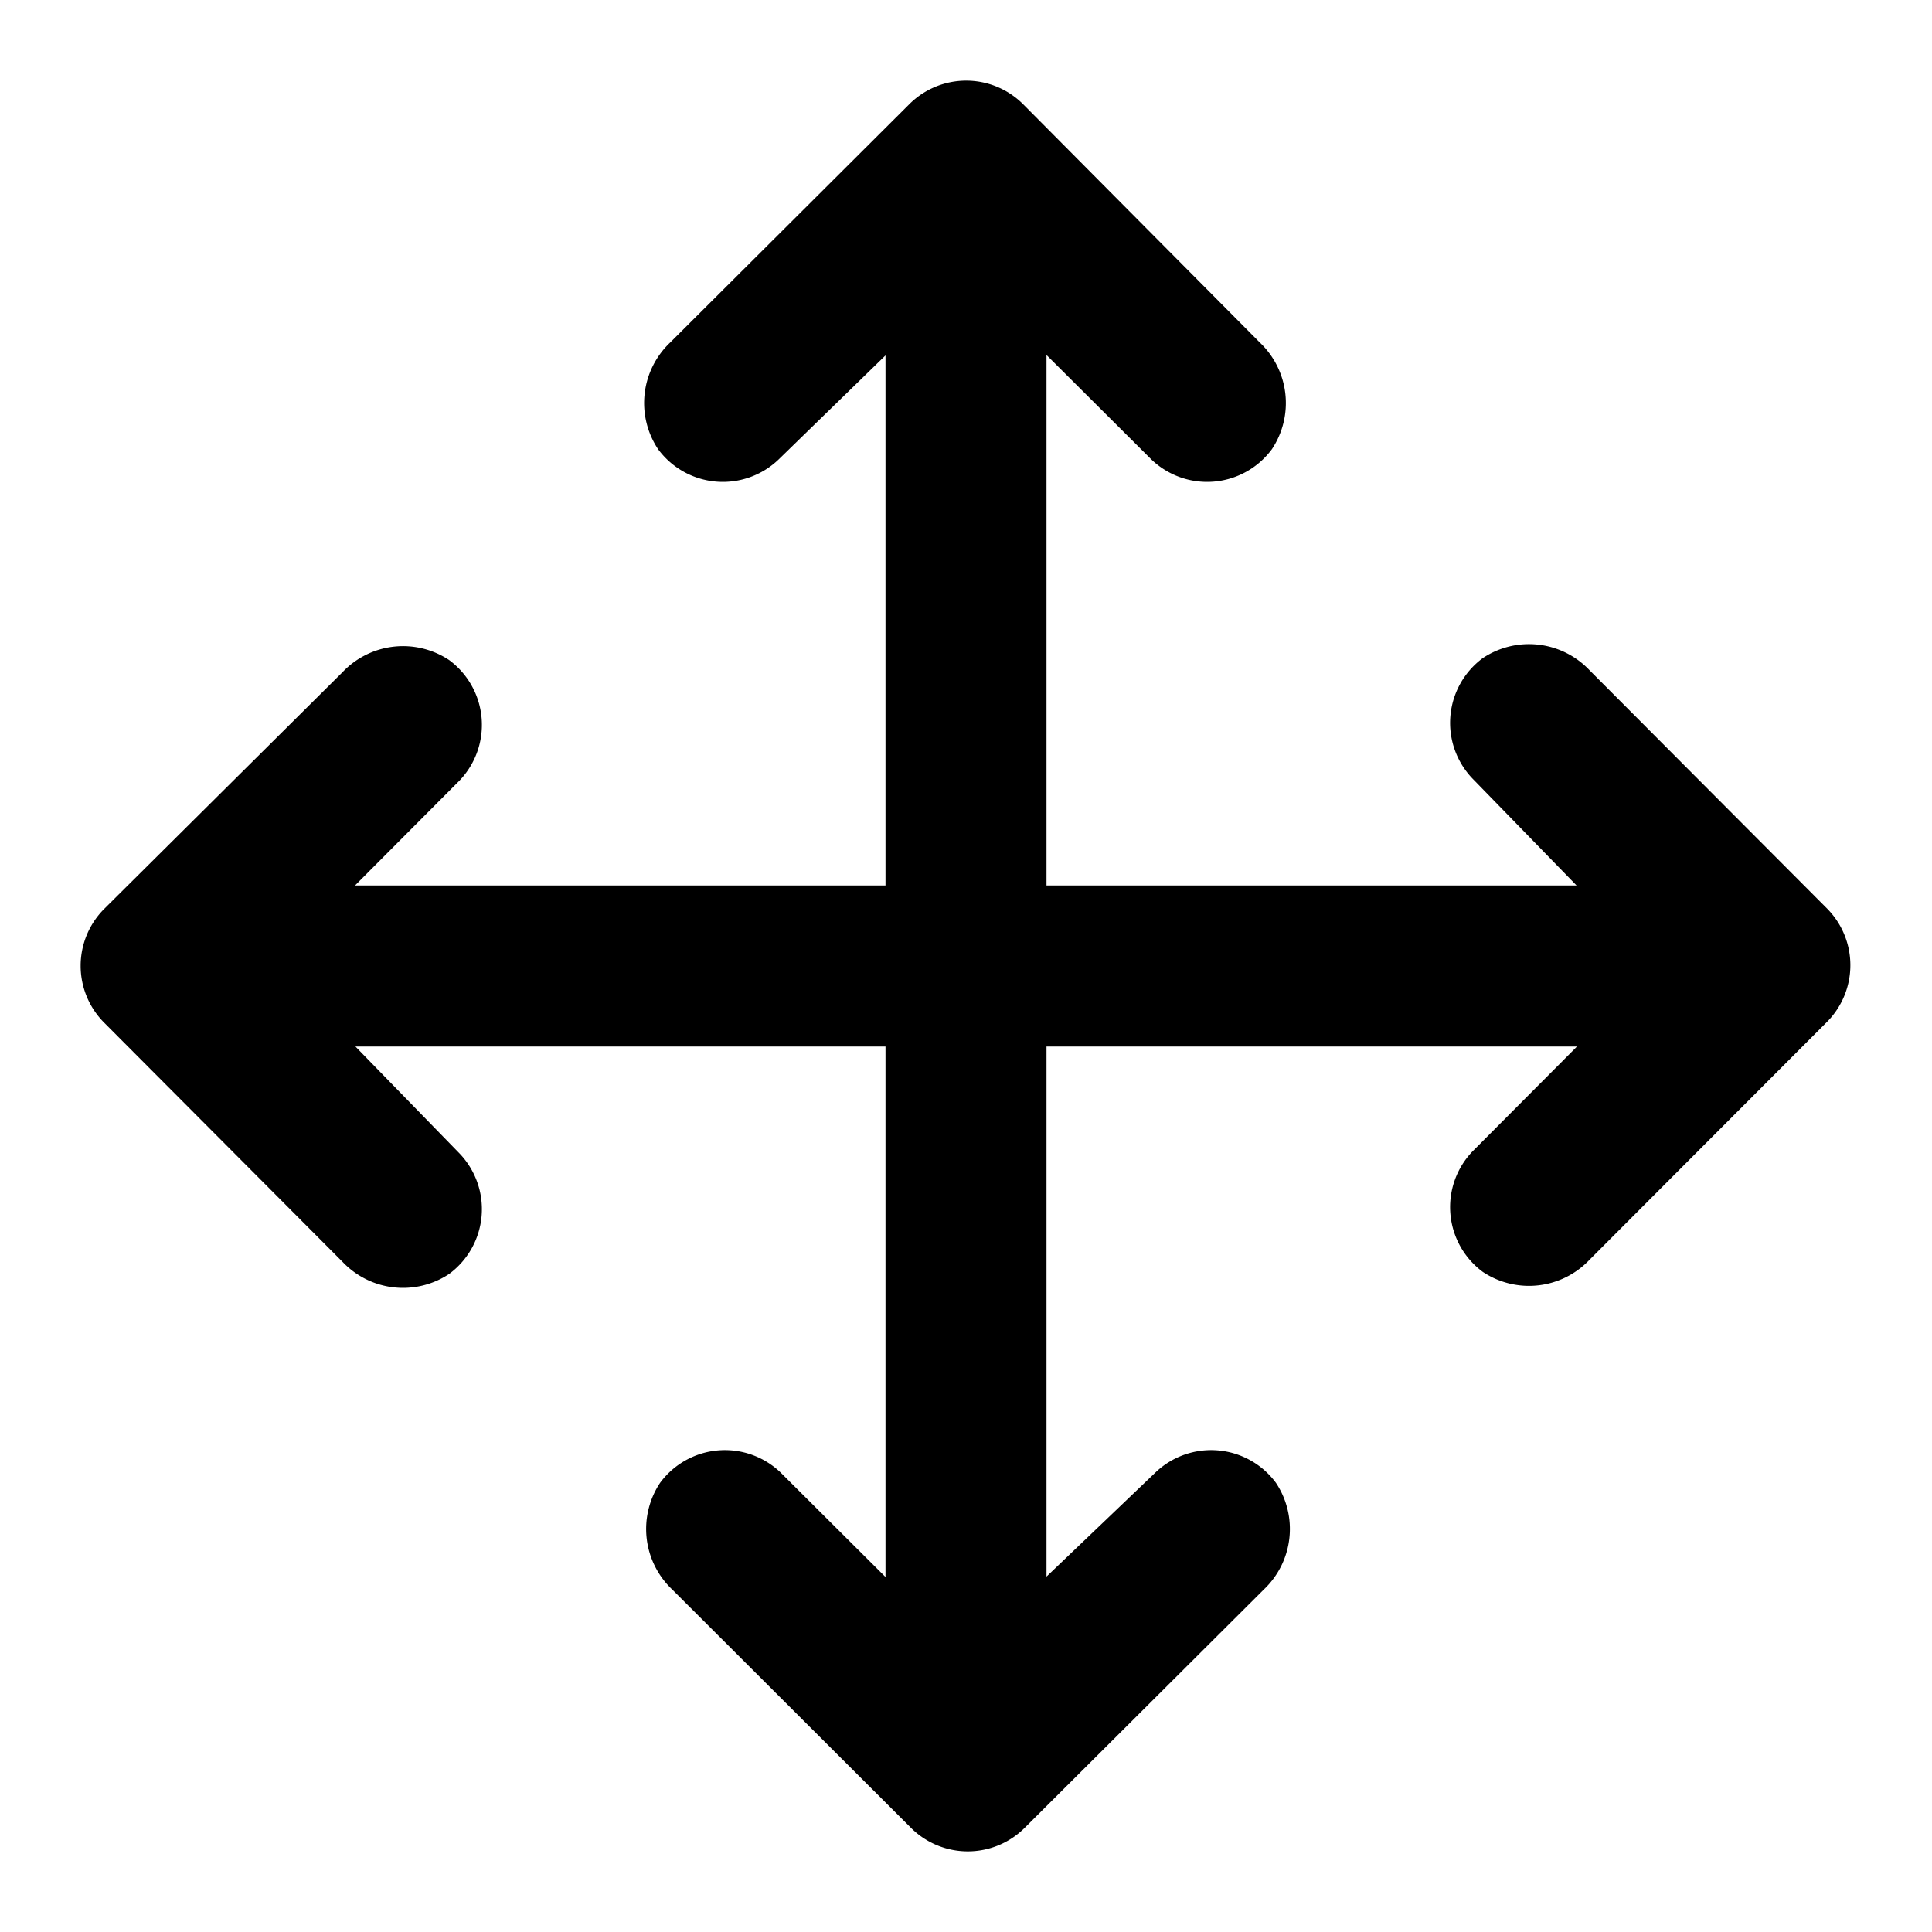 <svg xmlns="http://www.w3.org/2000/svg" viewBox="0 0 48 48"><defs><style>.cls-1{fill:none;}</style></defs><title>drag-arrow-solid</title><g id="Layer_2" data-name="Layer 2"><g id="invisible_box" data-name="invisible box"><rect class="cls-1" width="48" height="48"/></g><g id="Layer_3" data-name="Layer 3"><path d="M45.41,22.59l-5.92-5.94a2.07,2.07,0,0,0-2.65-.3,2,2,0,0,0-.25,3L39.17,22H26V8.82l2.6,2.59a2,2,0,0,0,3-.25,2.07,2.07,0,0,0-.3-2.65L25.42,2.59a2,2,0,0,0-2.83,0L16.65,8.51a2.07,2.07,0,0,0-.3,2.65,2,2,0,0,0,3,.25L22,8.83V22H8.82l2.59-2.6a2,2,0,0,0-.25-3,2.07,2.07,0,0,0-2.65.3L2.59,22.58a2,2,0,0,0,0,2.83l5.92,5.94a2.07,2.07,0,0,0,2.65.3,2,2,0,0,0,.25-3L8.83,26H22V39.18l-2.6-2.59a2,2,0,0,0-3,.25,2.07,2.07,0,0,0,.3,2.65l5.93,5.92a2,2,0,0,0,2.83,0l5.94-5.92a2.07,2.07,0,0,0,.3-2.65,2,2,0,0,0-3-.25L26,39.17V26H39.18l-2.59,2.6a2,2,0,0,0,.25,3,2.07,2.07,0,0,0,2.65-.3l5.92-5.93A2,2,0,0,0,45.41,22.59Z"/></g></g></svg>